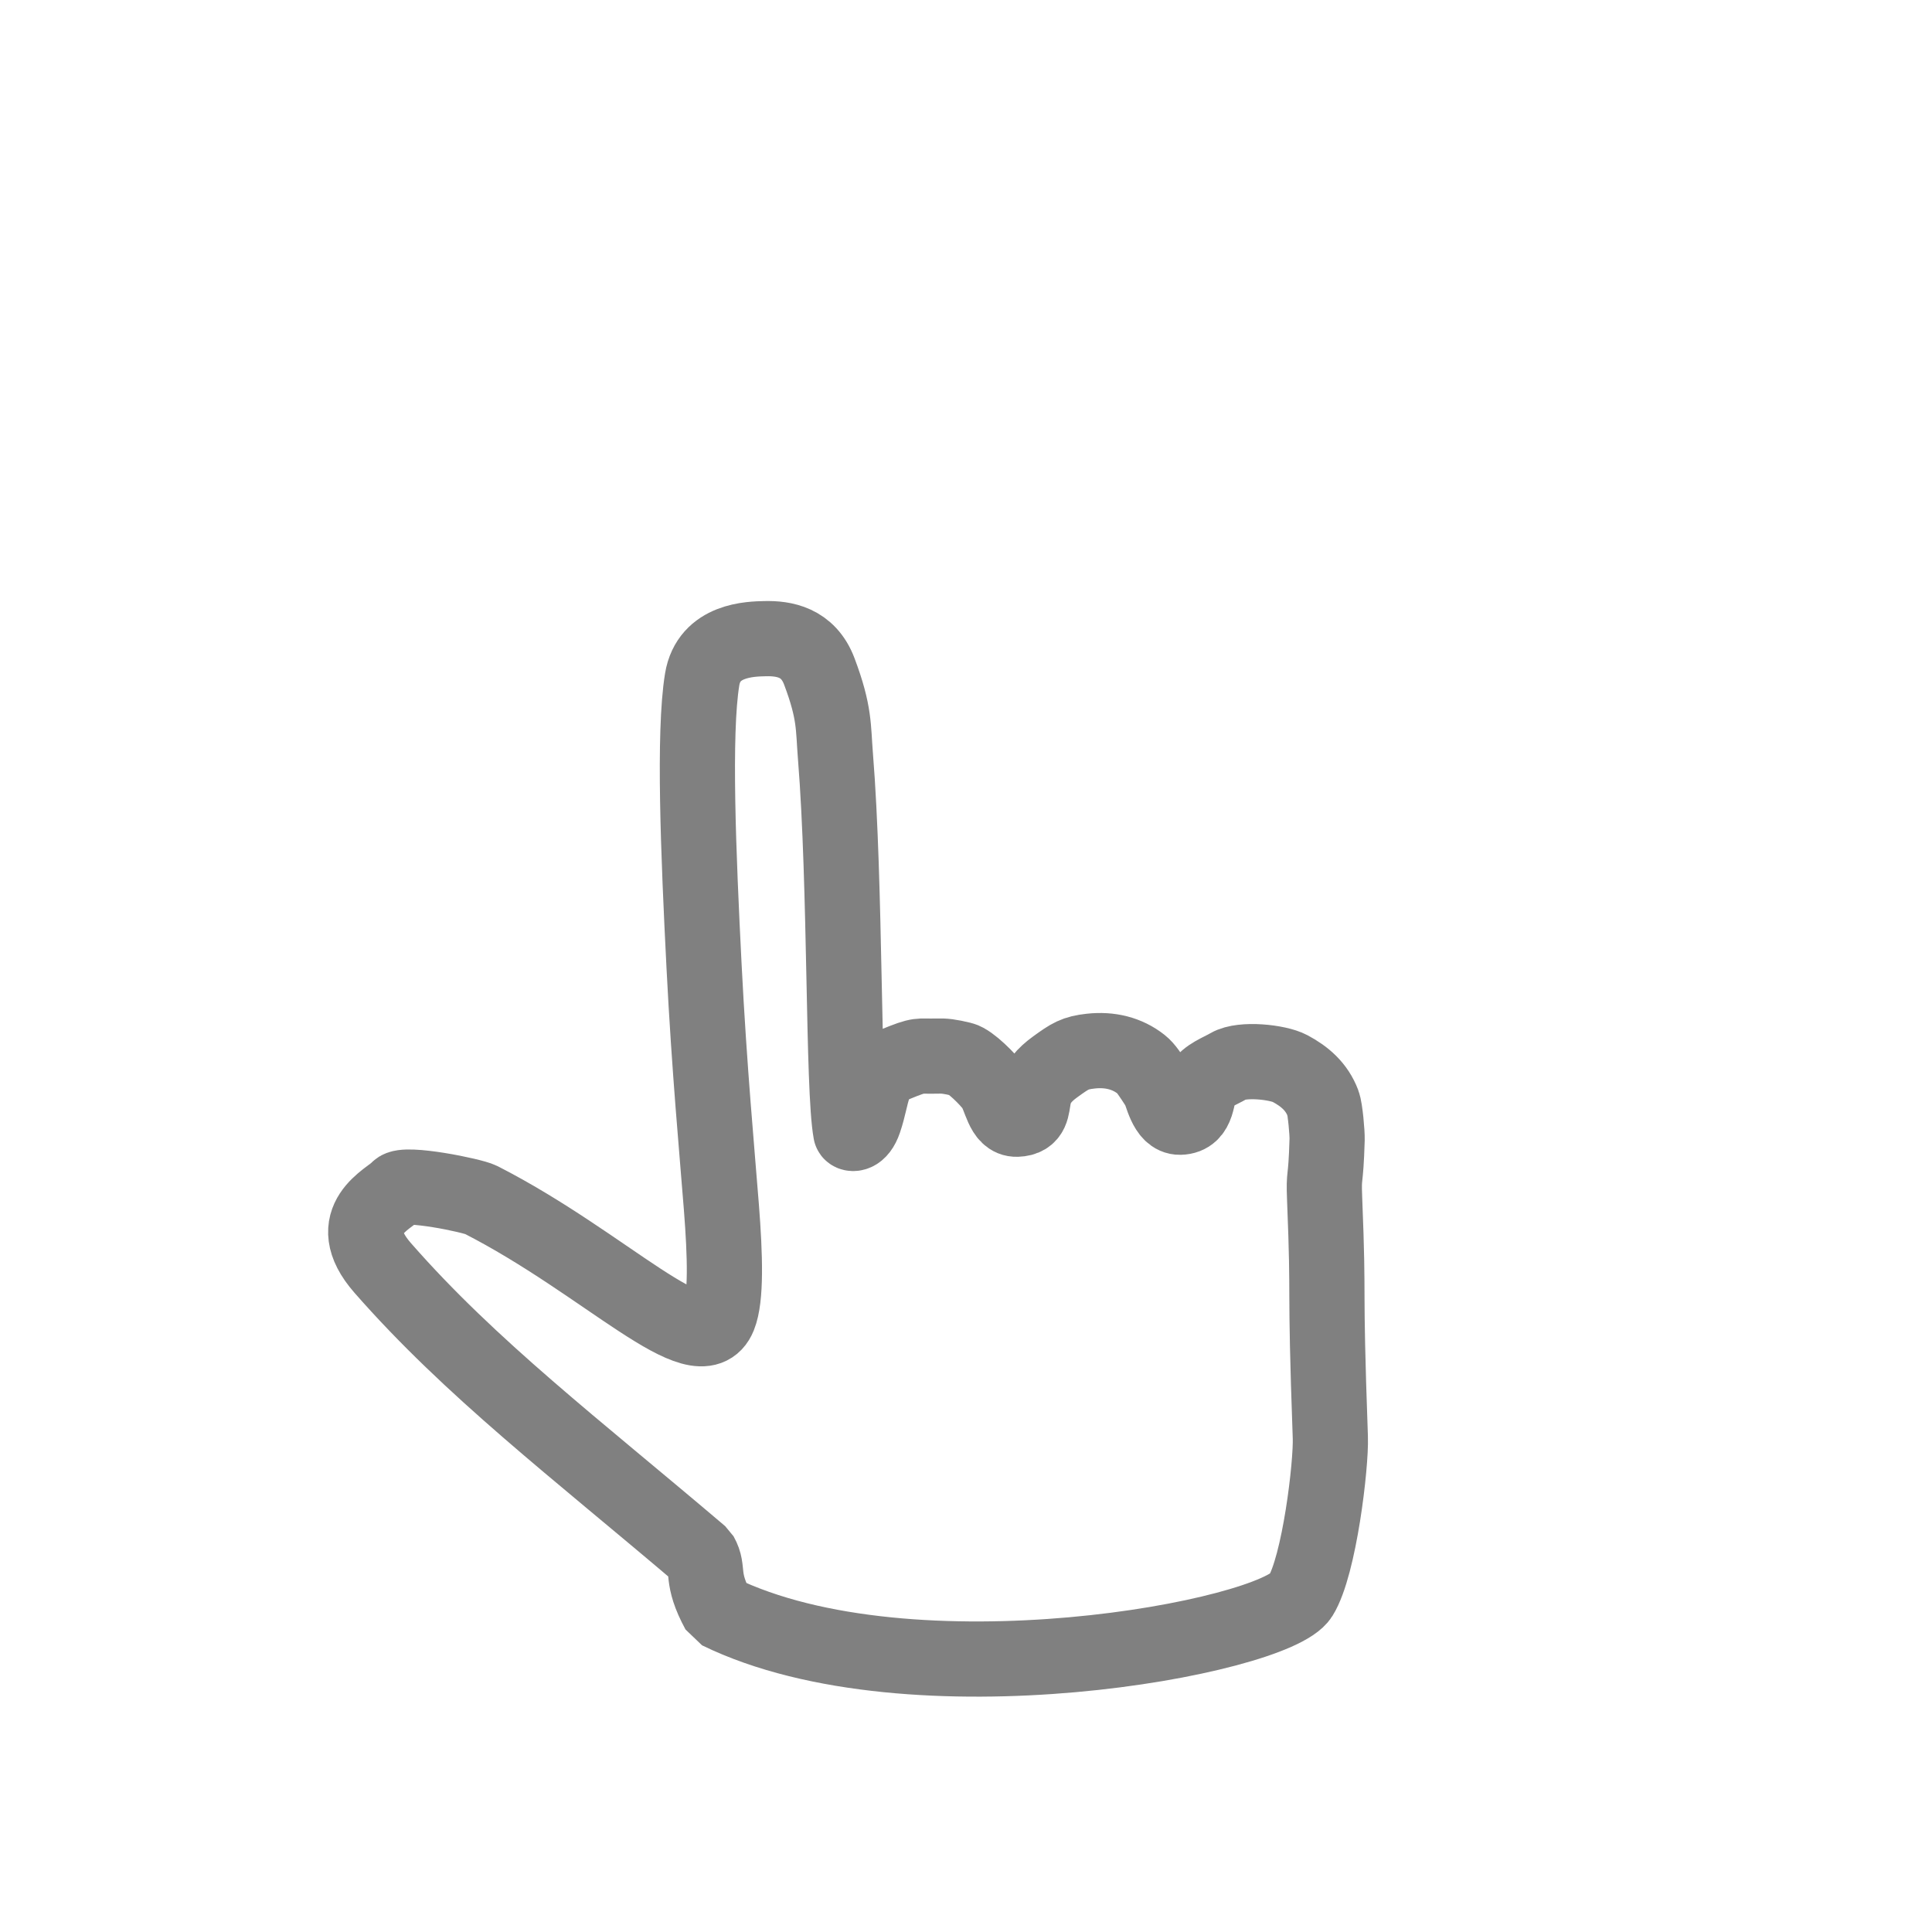 <?xml version="1.0" standalone="no"?>
<!DOCTYPE svg PUBLIC "-//W3C//DTD SVG 20010904//EN" "http://www.w3.org/TR/2001/REC-SVG-20010904/DTD/svg10.dtd">
<!-- Created using Krita: https://krita.org -->
<svg xmlns="http://www.w3.org/2000/svg"
    xmlns:xlink="http://www.w3.org/1999/xlink"
    xmlns:krita="http://krita.org/namespaces/svg/krita"
    xmlns:sodipodi="http://sodipodi.sourceforge.net/DTD/sodipodi-0.dtd"
    width="280.56pt"
    height="280.56pt"
    viewBox="0 0 280.56 280.56">
<defs/>
<path id="shape0" transform="translate(53.107, 92.74)" fill="none" stroke="#808080" stroke-width="10.92" stroke-linecap="square" stroke-linejoin="bevel" d="M48.662 133.041C30.411 117.525 15.248 105.985 2.468 91.387C-3.703 84.338 3.5 81.348 4.687 79.974C5.647 78.863 15.48 80.86 16.733 81.5C34.925 90.798 48.508 105.322 51.293 98.42C52.373 95.746 52.21 89.719 51.653 82.58C51.034 74.635 49.899 62.619 49.133 47.54C48.311 31.343 47.583 13.728 48.857 5.944C49.81 0.125 55.908 0.052 58.021 0.004C60.697 -0.056 64.252 0.468 65.87 4.756C68.147 10.789 67.878 12.896 68.213 17.06C69.741 36.026 69.257 65.29 70.44 71.692C70.485 71.934 71.643 72.242 72.413 69.98C73.722 66.136 73.278 63.313 76.781 61.864C80.746 60.223 80.193 60.706 82.853 60.62C84.071 60.581 84.786 60.67 86.573 61.1C87.823 61.401 90.387 64.032 91.133 65.06C92.257 66.608 92.455 69.865 94.568 69.789C96.841 69.708 96.693 68.093 97.013 66.5C97.403 64.564 98.599 63.289 100.133 62.18C102.309 60.608 102.99 60.154 105.293 59.9C108.062 59.595 110.576 60.213 112.613 61.82C113.323 62.38 113.908 63.295 115.133 65.18C115.613 65.918 116.167 69.553 118.253 69.5C121.05 69.43 120.585 66.162 121.373 64.82C122.183 63.442 124.021 62.828 125.333 62.06C127.281 60.92 132.48 61.495 134.213 62.42C136.375 63.573 138.11 65.067 139.013 67.46C139.344 68.336 139.641 71.784 139.613 72.74C139.415 79.494 139.088 77.269 139.253 81.38C139.914 97.783 139.205 91.604 140.08 115.985C140.221 119.933 138.492 134.633 135.76 139.025C132.007 145.058 79.306 154.989 51.239 141.284C48.509 136.26 49.963 135.347 48.662 133.041Z" sodipodi:nodetypes="cssssscssssssssssssssssssssssssscc"/>
</svg>
